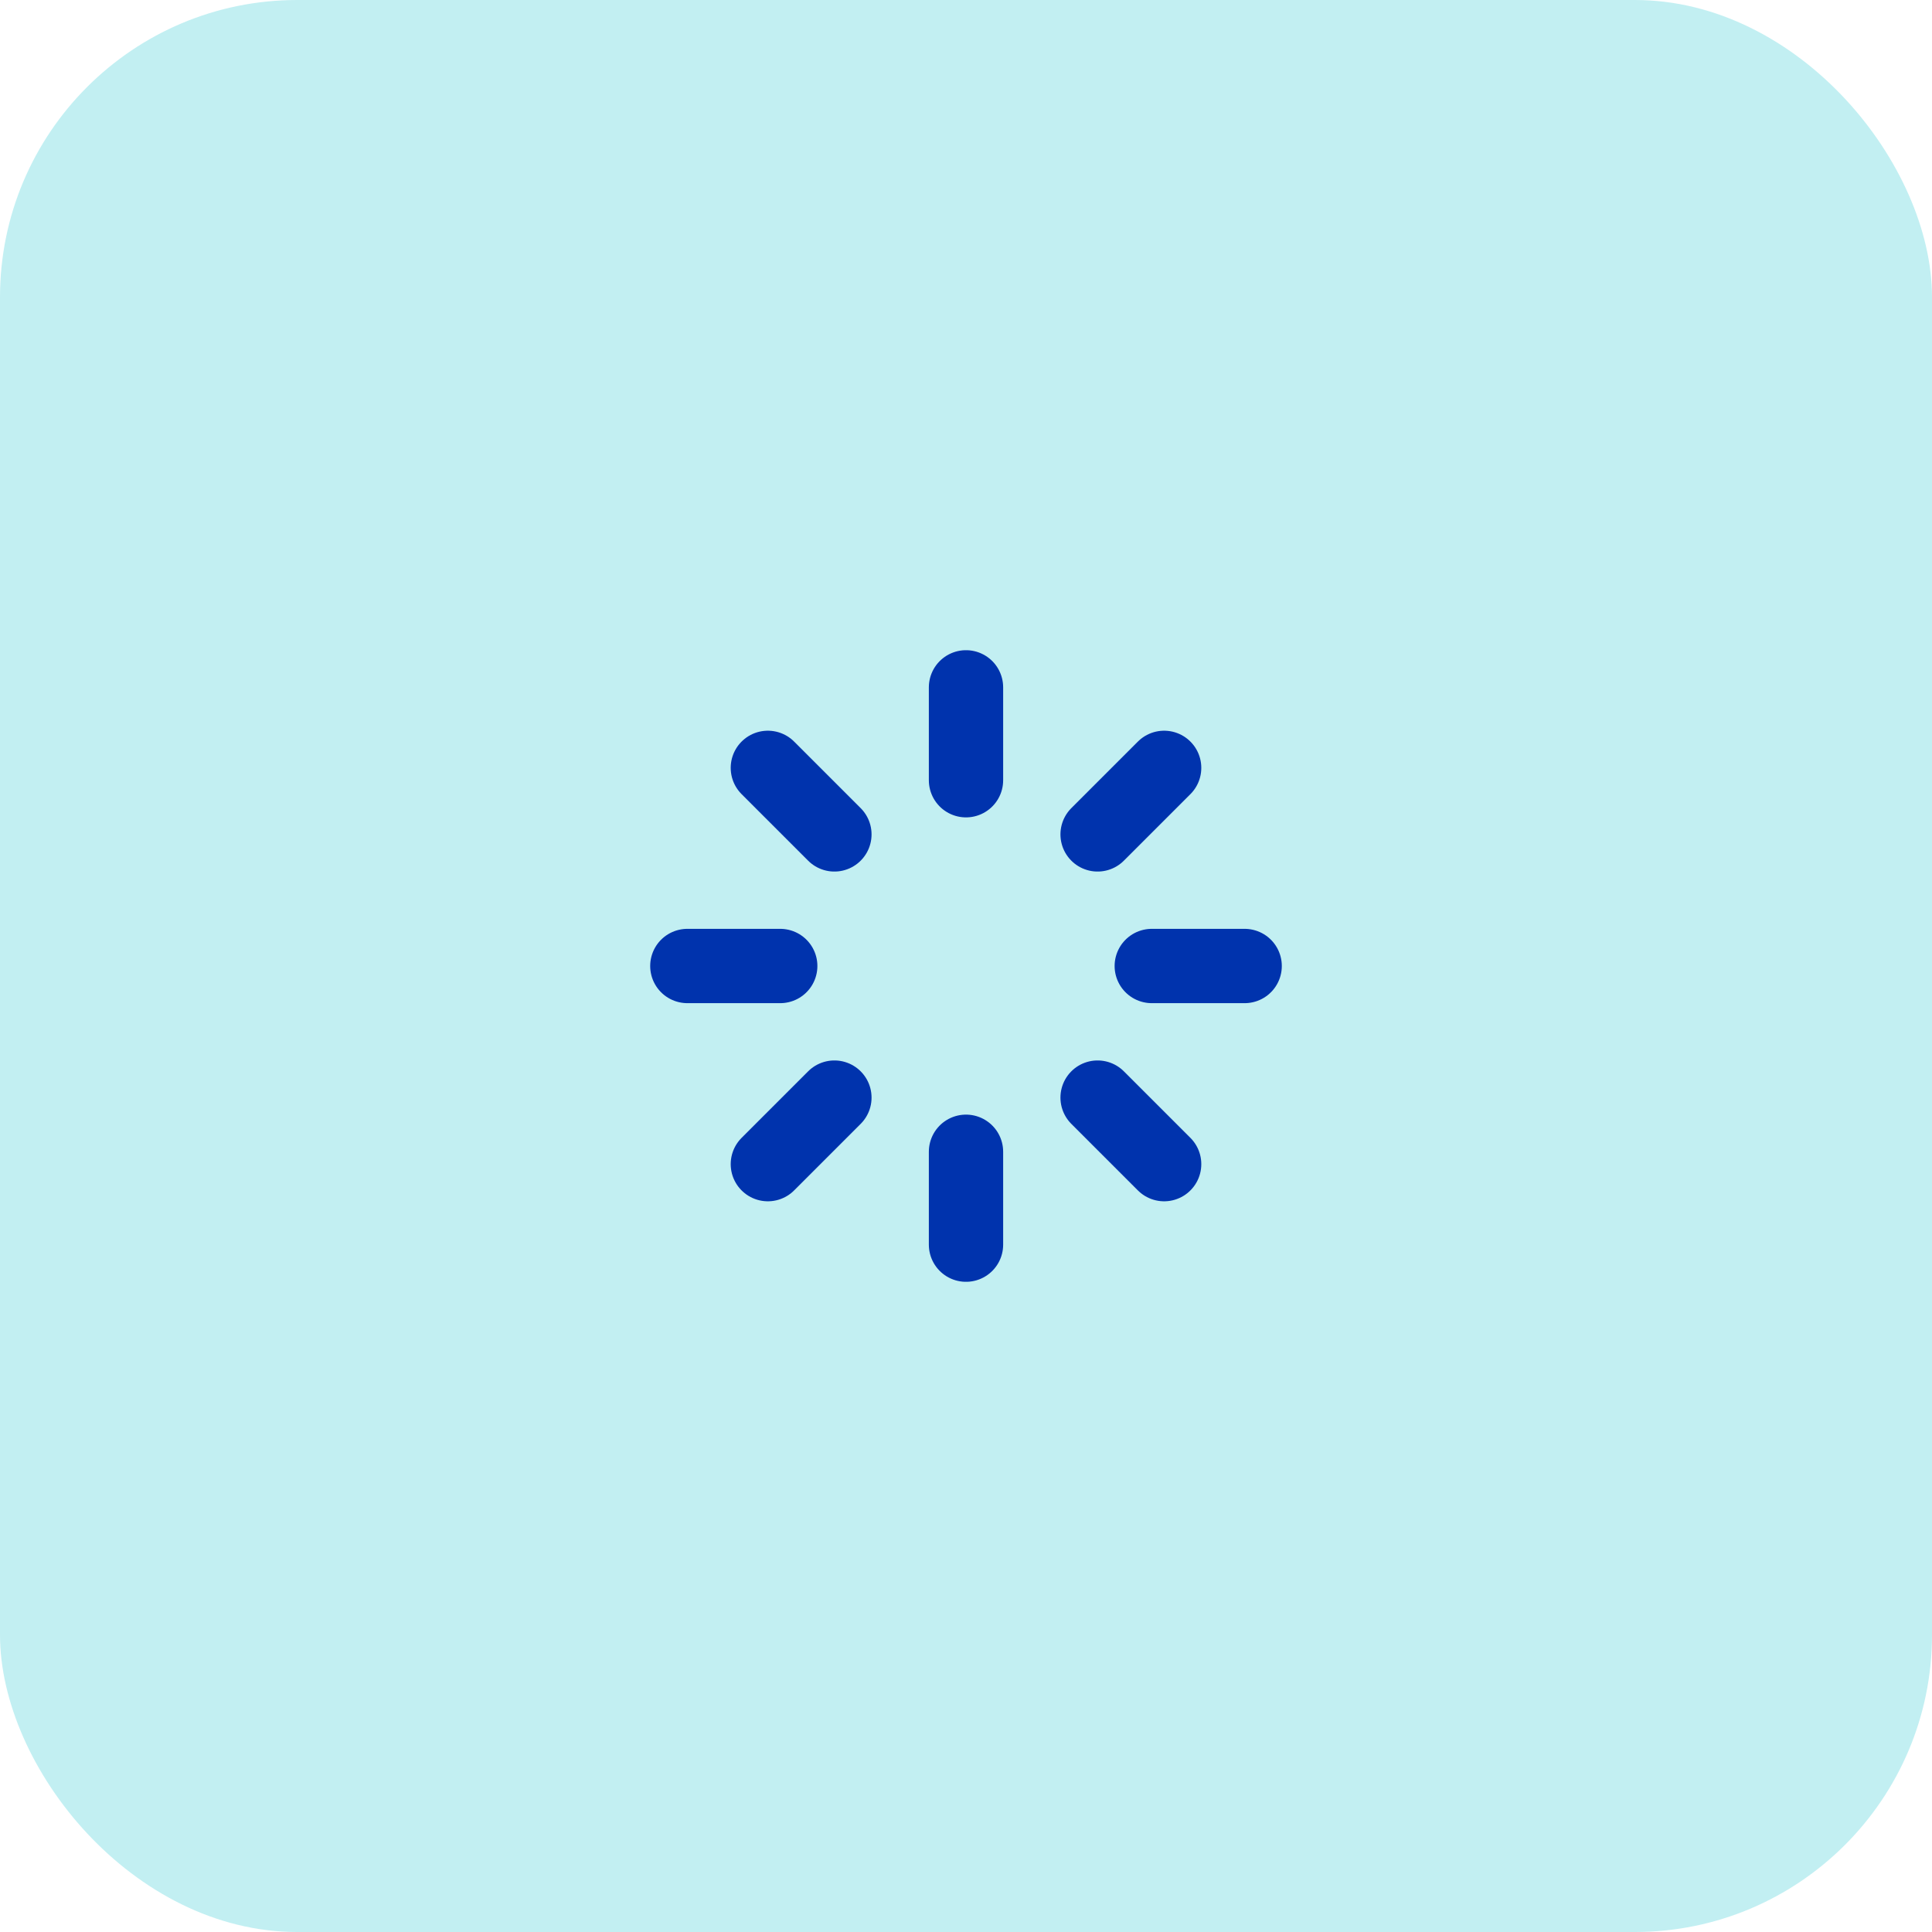 <svg width="52" height="52" viewBox="0 0 52 52" fill="none" xmlns="http://www.w3.org/2000/svg">
<rect width="52" height="52" rx="8" fill="#C2EFF2"/>
<path d="M26 21V18.5M29.542 22.458L31.333 20.667M31 26H33.5M29.542 29.542L31.333 31.333M26 31V33.5M22.458 29.542L20.667 31.333M21 26H18.5M22.458 22.458L20.667 20.667" stroke="#0033AD" stroke-width="2" stroke-linecap="round" stroke-linejoin="round"/>
</svg>
